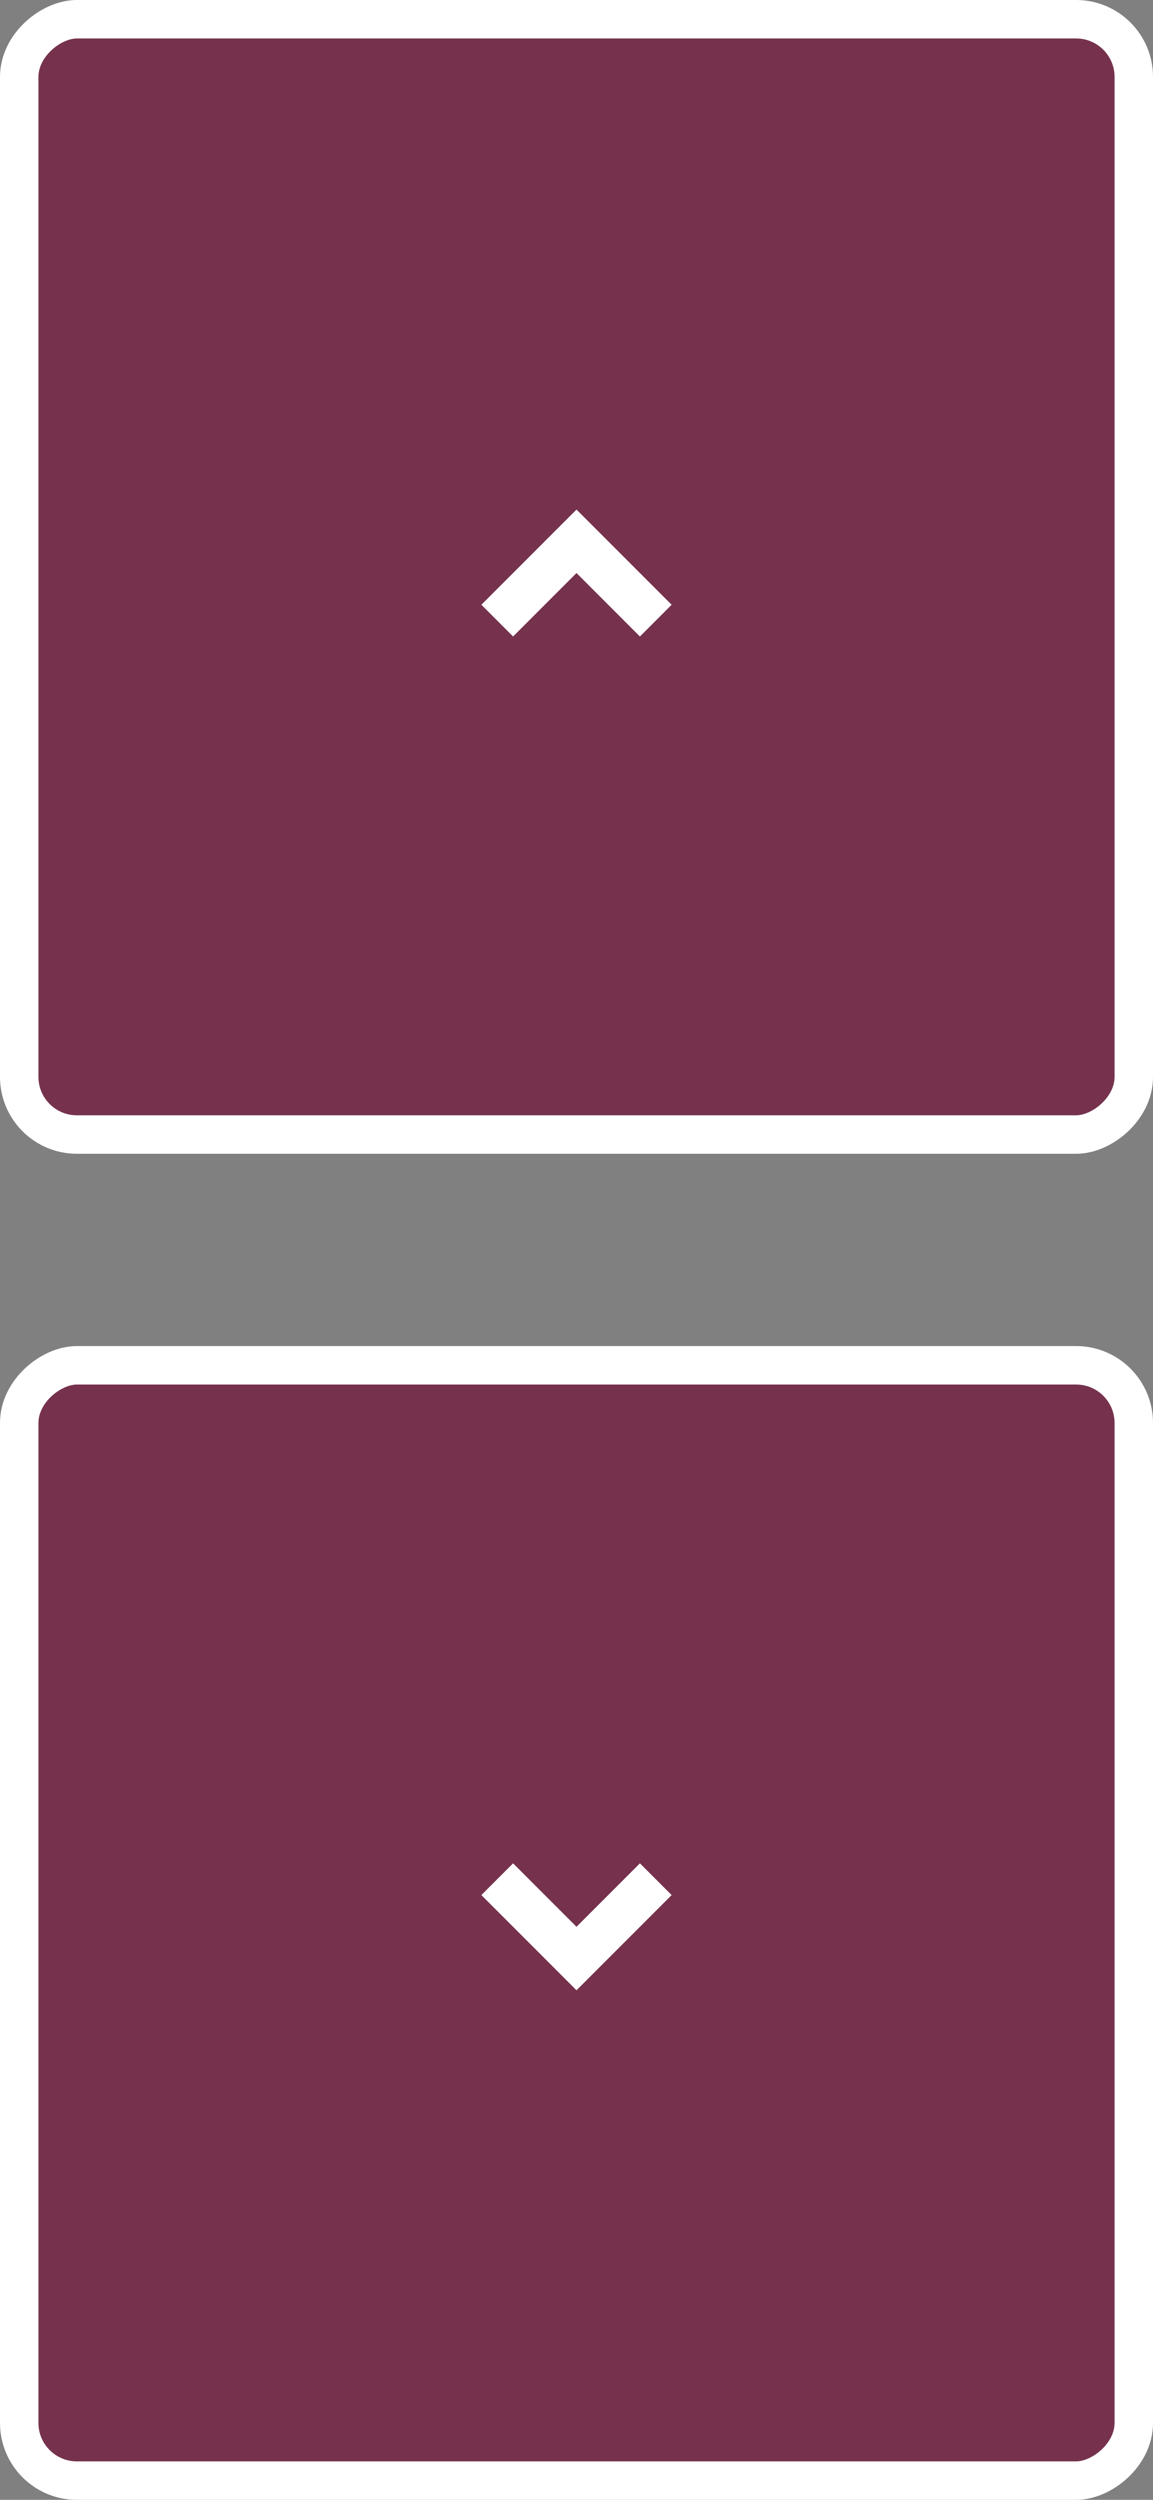<svg width="30" height="65" viewBox="0 0 30 65" fill="none" xmlns="http://www.w3.org/2000/svg">
<rect x="0" y="0" width="30" height="65" fill="#808080" stroke="none"/>
<rect x="0.5" y="64.5" width="29" height="29" rx="1.5" transform="rotate(-90 0.5 64.5)" fill="#76324D" stroke="white"/>
<rect x="0.5" y="29.5" width="29" height="29" rx="1.5" transform="rotate(-90 0.5 29.5)" fill="#76324D" stroke="white"/>
<path d="M15 50.1L16.65 48.45L17.475 49.275L15 51.75L12.525 49.275L13.35 48.45L15 50.1Z" fill="white"/>
<path d="M15 14.9L16.65 16.55L17.475 15.725L15 13.25L12.525 15.725L13.35 16.55L15 14.9Z" fill="white"/>
</svg>
